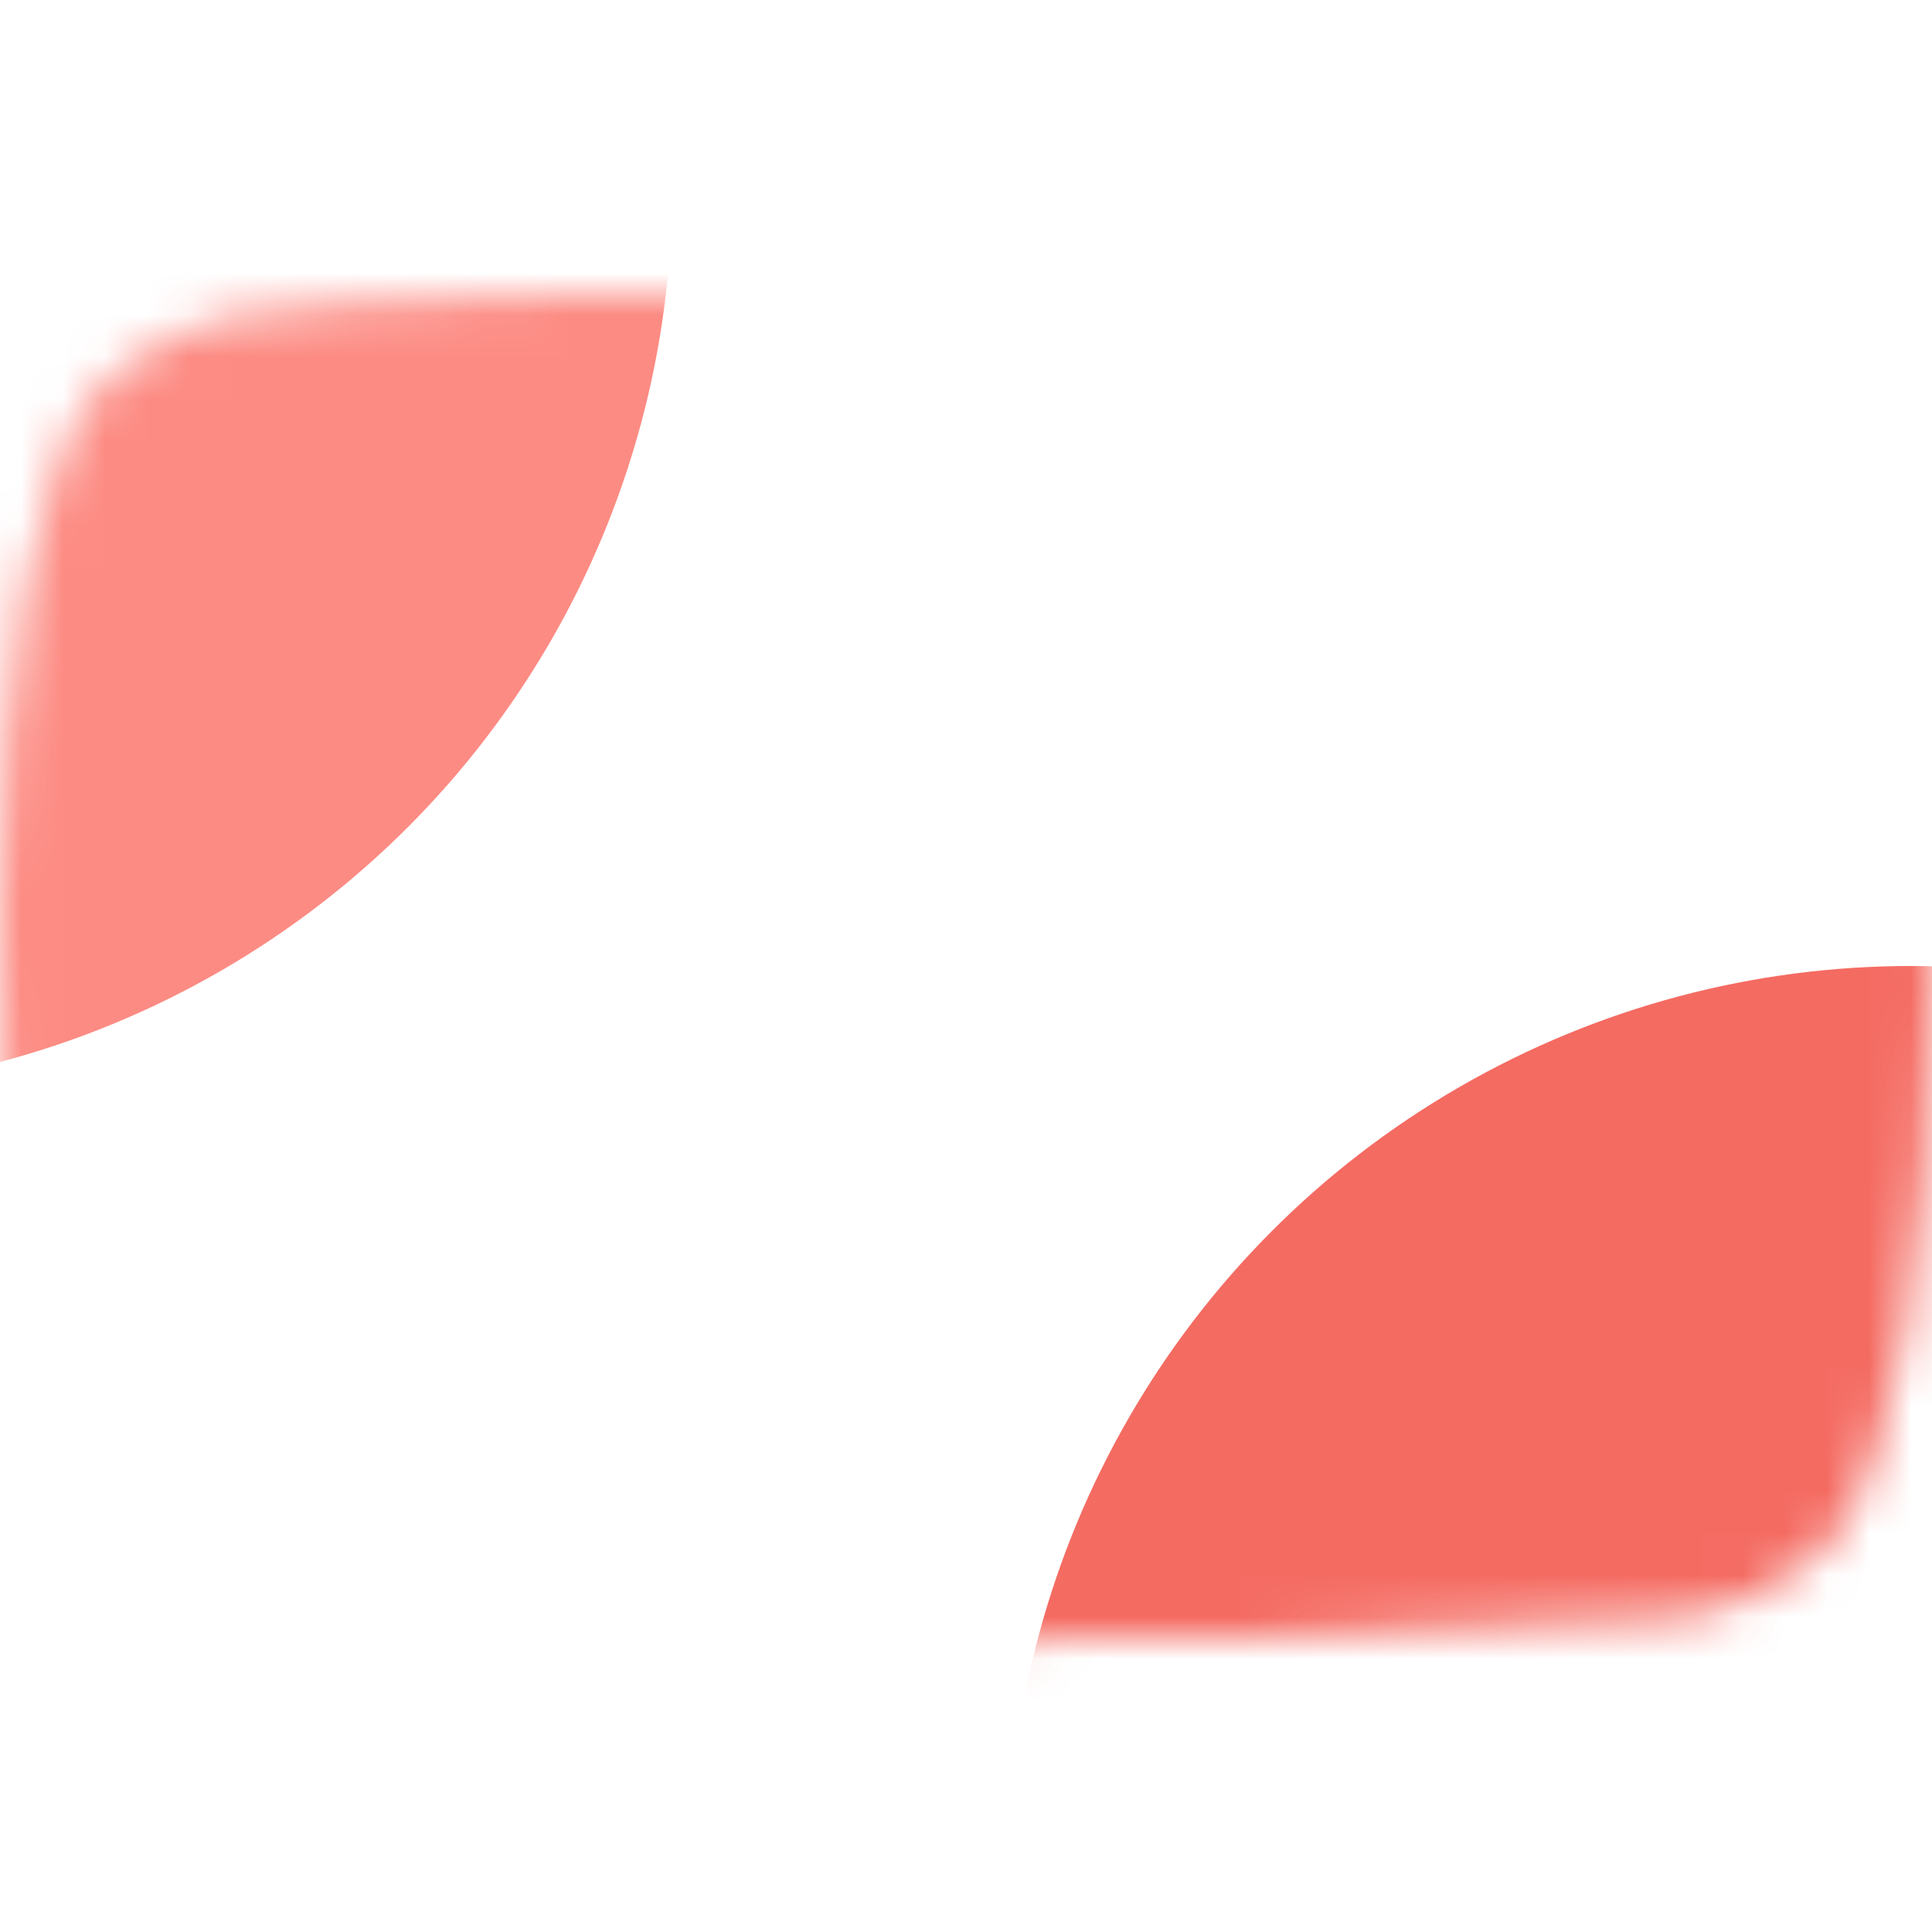 <svg width="46" height="46" viewBox="0 0 46 46" fill="none" xmlns="http://www.w3.org/2000/svg">
<g clip-path="url(#clip0_29_367)">
<path fill-rule="evenodd" clip-rule="evenodd" d="M18.373 28.948V16.041C22.956 18.197 26.504 20.28 30.701 22.525C27.24 24.445 22.956 26.599 18.373 28.948ZM43.909 9.622C43.119 8.58 41.772 7.77 40.338 7.501C36.122 6.701 9.823 6.698 5.61 7.501C4.46 7.717 3.436 8.238 2.556 9.048C-1.151 12.488 0.011 30.939 0.904 33.928C1.28 35.221 1.766 36.154 2.377 36.767C3.166 37.576 4.245 38.134 5.484 38.384C8.955 39.102 26.837 39.503 40.264 38.492C41.501 38.276 42.596 37.701 43.46 36.857C46.888 33.43 46.654 13.943 43.909 9.622Z" fill="white"/>
</g>
<mask id="mask0_29_367" style="mask-type:alpha" maskUnits="userSpaceOnUse" x="0" y="0" width="46" height="46">
<g clip-path="url(#clip1_29_367)">
<path fill-rule="evenodd" clip-rule="evenodd" d="M18.373 28.948V16.041C22.956 18.197 26.504 20.28 30.701 22.525C27.24 24.445 22.956 26.599 18.373 28.948ZM43.909 9.622C43.119 8.58 41.772 7.77 40.338 7.501C36.122 6.701 9.823 6.698 5.61 7.501C4.46 7.717 3.436 8.238 2.556 9.048C-1.151 12.488 0.011 30.939 0.904 33.928C1.28 35.221 1.766 36.154 2.377 36.767C3.166 37.576 4.245 38.134 5.484 38.384C8.955 39.102 26.837 39.503 40.264 38.492C41.501 38.276 42.596 37.701 43.46 36.857C46.888 33.43 46.654 13.943 43.909 9.622Z" fill="white"/>
</g>
</mask>
<g mask="url(#mask0_29_367)">
<g opacity="0.7" filter="url(#filter0_f_29_367)">
<circle cx="45.5" cy="44.5" r="21.5" fill="#F02C20"/>
</g>
<g opacity="0.7" filter="url(#filter1_f_29_367)">
<circle cx="-5.5" cy="4.5" r="21.5" fill="#FB5A4F"/>
</g>
</g>
<defs>
<filter id="filter0_f_29_367" x="-11" y="-12" width="113" height="113" filterUnits="userSpaceOnUse" color-interpolation-filters="sRGB">
<feFlood flood-opacity="0" result="BackgroundImageFix"/>
<feBlend mode="normal" in="SourceGraphic" in2="BackgroundImageFix" result="shape"/>
<feGaussianBlur stdDeviation="17.5" result="effect1_foregroundBlur_29_367"/>
</filter>
<filter id="filter1_f_29_367" x="-62" y="-52" width="113" height="113" filterUnits="userSpaceOnUse" color-interpolation-filters="sRGB">
<feFlood flood-opacity="0" result="BackgroundImageFix"/>
<feBlend mode="normal" in="SourceGraphic" in2="BackgroundImageFix" result="shape"/>
<feGaussianBlur stdDeviation="17.5" result="effect1_foregroundBlur_29_367"/>
</filter>
<clipPath id="clip0_29_367">
<rect width="46" height="46" fill="white"/>
</clipPath>
<clipPath id="clip1_29_367">
<rect width="46" height="46" fill="white"/>
</clipPath>
</defs>
</svg>
